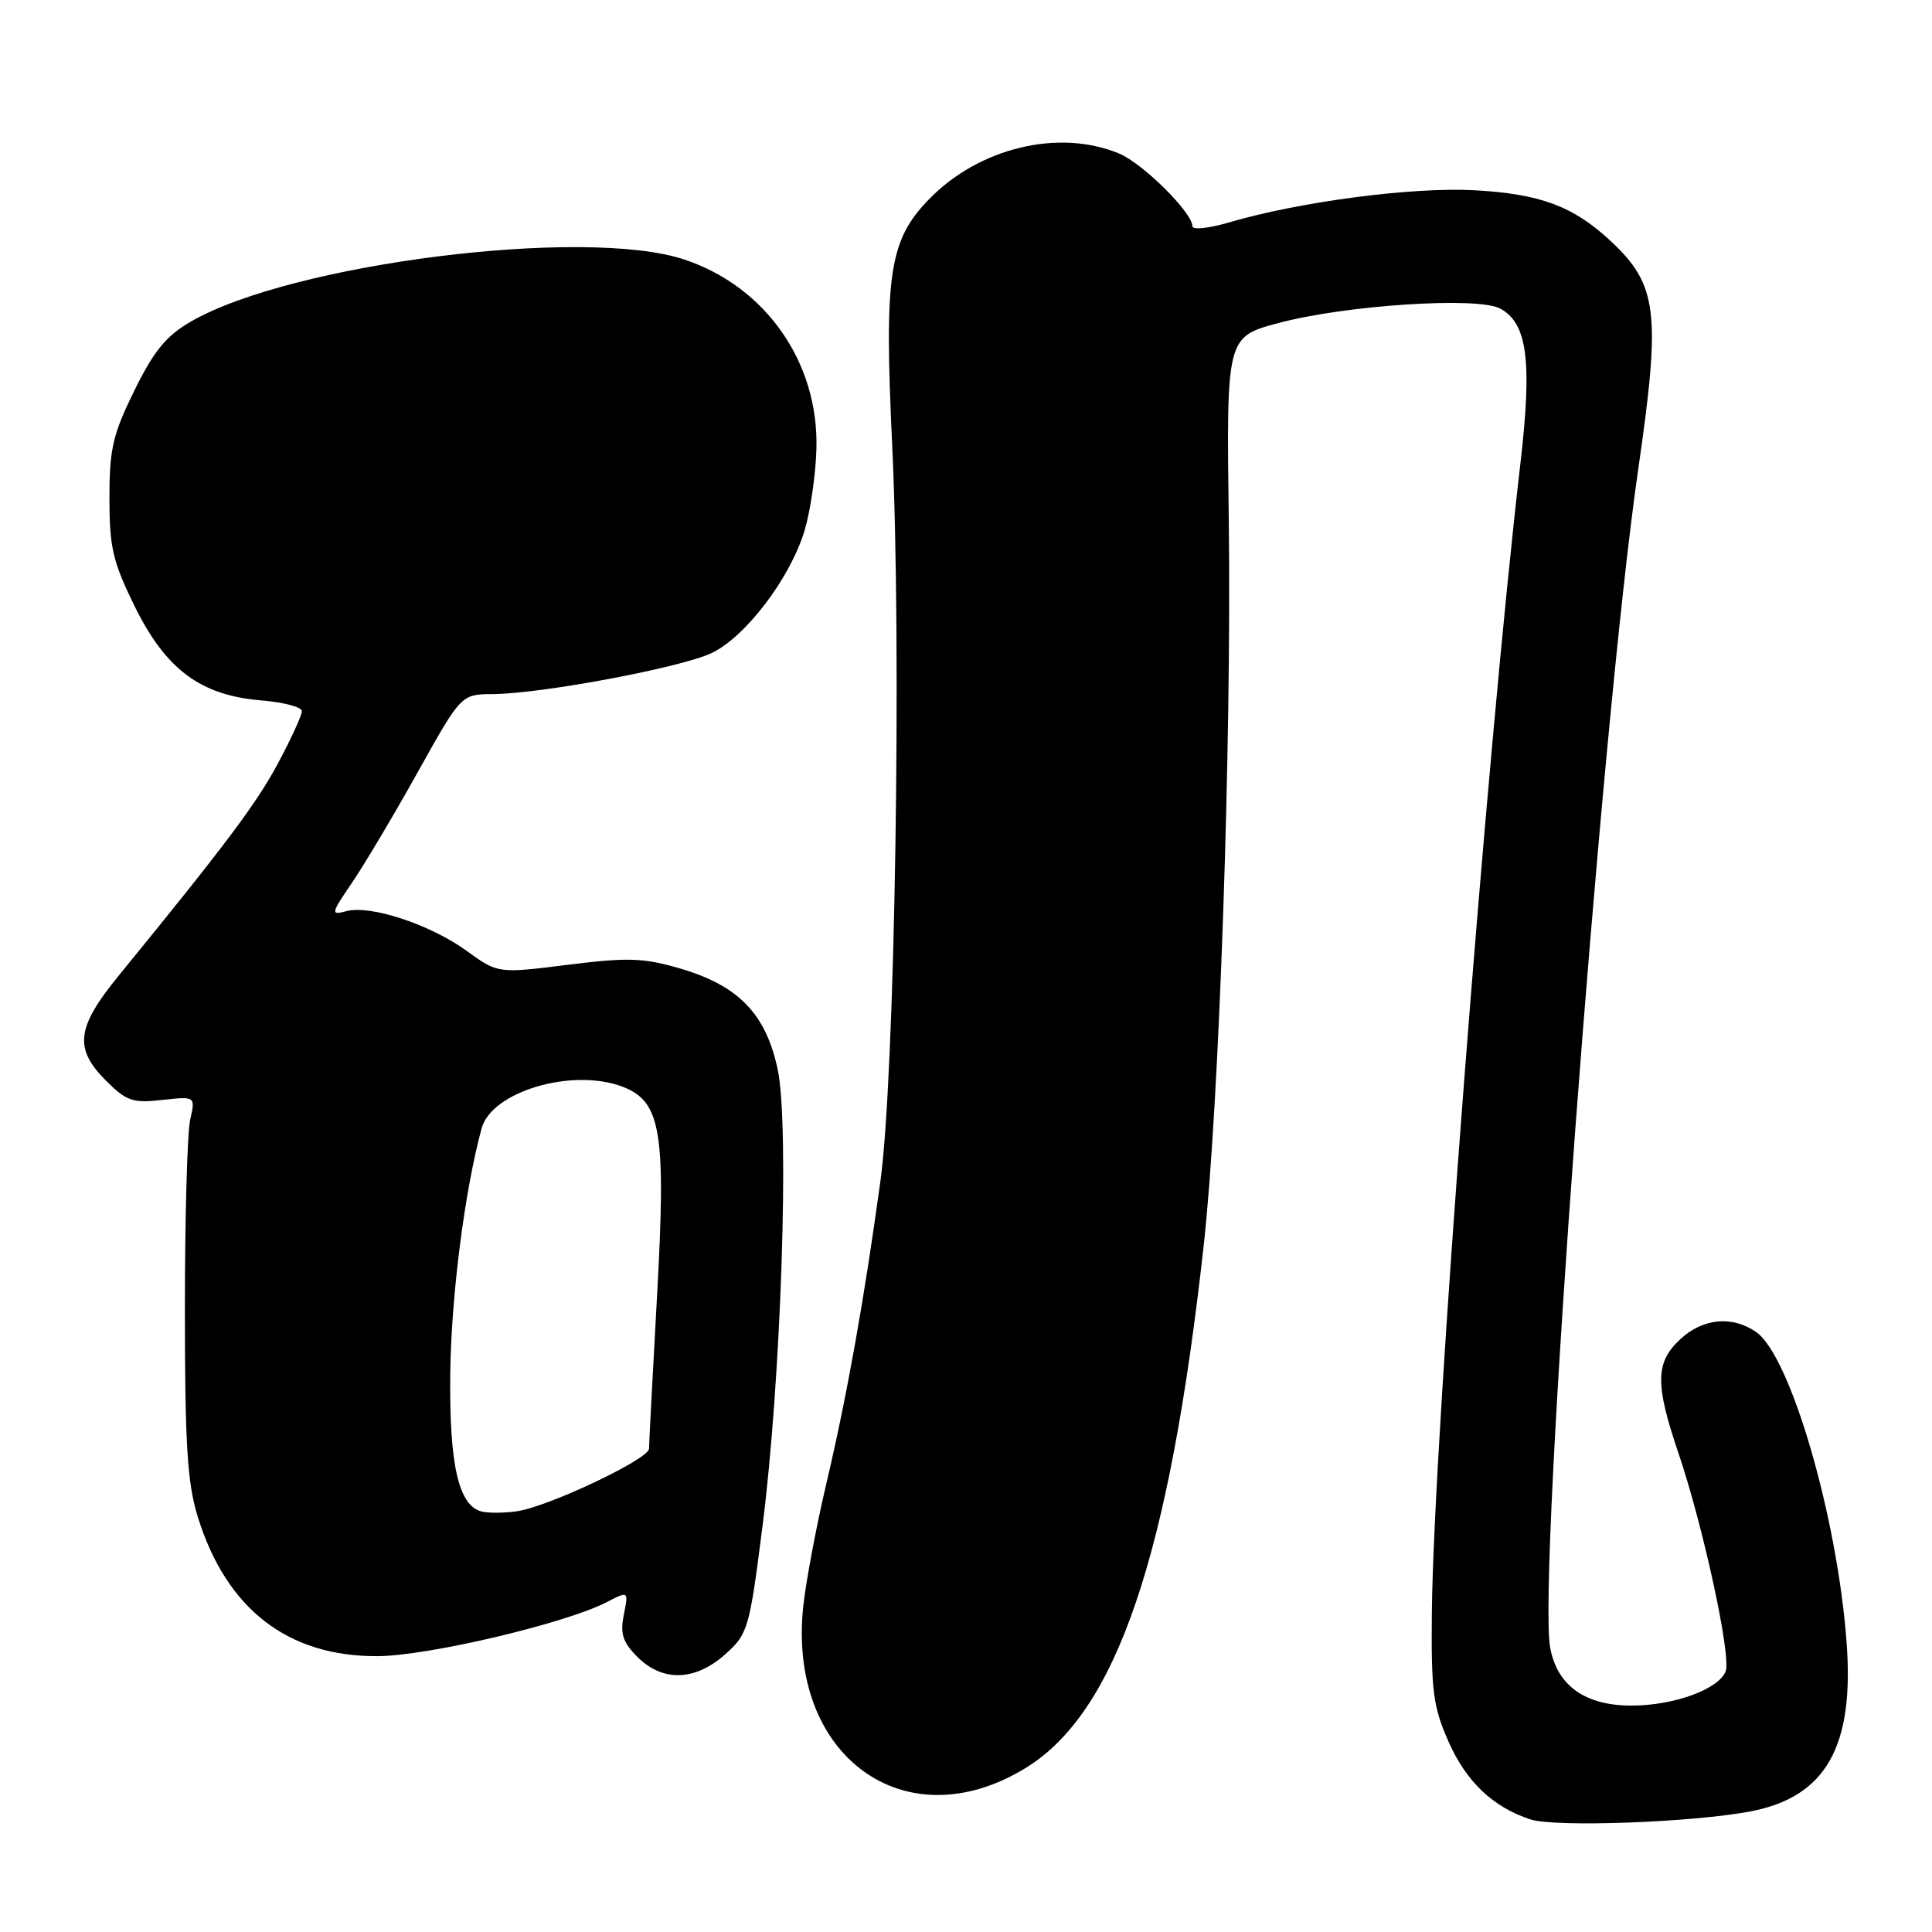 <?xml version="1.0" encoding="UTF-8" standalone="no"?>
<!DOCTYPE svg PUBLIC "-//W3C//DTD SVG 1.1//EN" "http://www.w3.org/Graphics/SVG/1.1/DTD/svg11.dtd" >
<svg xmlns="http://www.w3.org/2000/svg" xmlns:xlink="http://www.w3.org/1999/xlink" version="1.1" viewBox="0 0 256 256">
 <g >
 <path fill="currentColor"
d=" M 231.95 240.02 C 241.91 238.11 245.70 231.49 244.69 217.72 C 243.49 201.11 237.26 179.69 232.71 176.51 C 229.55 174.30 225.65 174.66 222.65 177.45 C 219.34 180.51 219.29 183.38 222.39 192.50 C 225.68 202.21 229.42 219.47 228.66 221.45 C 227.74 223.84 221.80 226.00 216.17 226.00 C 210.04 226.00 206.35 223.37 205.41 218.35 C 203.68 209.18 212.11 96.46 217.07 62.20 C 220.10 41.32 219.66 37.73 213.34 31.86 C 208.43 27.31 204.03 25.68 195.37 25.21 C 187.14 24.76 172.18 26.72 162.75 29.50 C 160.14 30.26 158.00 30.48 158.00 29.98 C 158.00 28.17 151.45 21.67 148.30 20.35 C 140.32 17.02 129.71 19.57 123.08 26.42 C 117.81 31.85 117.14 36.34 118.22 59.00 C 119.49 85.75 118.59 142.49 116.66 156.50 C 114.51 172.22 112.22 185.01 109.51 196.52 C 108.21 202.03 106.84 209.27 106.46 212.62 C 104.20 232.61 119.89 244.12 135.93 234.25 C 147.93 226.87 154.92 206.34 159.50 165.00 C 161.55 146.51 163.20 98.61 162.82 69.06 C 162.50 44.63 162.50 44.63 169.50 42.78 C 178.39 40.42 195.81 39.29 198.77 40.88 C 202.38 42.81 203.04 47.82 201.47 61.33 C 196.93 100.37 189.98 190.48 189.73 213.50 C 189.62 224.06 189.88 226.13 191.94 230.78 C 194.29 236.10 197.82 239.45 202.79 241.08 C 206.04 242.15 224.31 241.48 231.95 240.02 Z  M 96.10 219.20 C 99.11 216.51 99.30 215.86 101.03 202.27 C 103.50 182.95 104.62 149.26 103.06 141.76 C 101.52 134.40 97.89 130.61 90.18 128.35 C 85.27 126.91 83.25 126.84 75.24 127.84 C 65.98 129.00 65.98 129.00 61.83 125.99 C 57.00 122.50 49.12 119.89 45.91 120.73 C 43.79 121.29 43.82 121.11 46.68 116.91 C 48.33 114.48 52.25 107.89 55.39 102.25 C 61.11 92.00 61.11 92.00 65.31 91.97 C 71.83 91.92 90.20 88.47 94.30 86.53 C 98.80 84.39 104.72 76.59 106.61 70.30 C 107.38 67.74 108.09 62.86 108.18 59.44 C 108.49 48.03 101.47 37.98 90.68 34.39 C 77.53 30.02 38.66 34.90 25.31 42.60 C 22.03 44.49 20.40 46.47 17.81 51.74 C 14.95 57.54 14.50 59.48 14.50 66.00 C 14.50 72.53 14.95 74.45 17.83 80.31 C 21.96 88.70 26.56 92.13 34.56 92.80 C 37.55 93.04 40.00 93.69 40.00 94.23 C 40.00 94.78 38.59 97.86 36.87 101.08 C 34.04 106.40 29.91 111.91 15.72 129.29 C 10.11 136.16 9.78 138.93 14.05 143.20 C 16.75 145.90 17.59 146.19 21.50 145.75 C 25.90 145.26 25.90 145.26 25.20 148.38 C 24.81 150.10 24.50 161.40 24.50 173.50 C 24.50 191.43 24.82 196.52 26.21 201.00 C 30.00 213.20 38.12 219.50 50.00 219.45 C 56.65 219.43 74.90 215.13 80.40 212.29 C 83.29 210.80 83.29 210.80 82.66 213.96 C 82.15 216.48 82.52 217.61 84.47 219.56 C 87.80 222.89 92.12 222.76 96.10 219.20 Z  M 63.85 200.29 C 60.76 199.55 59.52 194.12 59.66 182.00 C 59.79 171.70 61.57 157.77 63.82 149.50 C 65.16 144.62 75.84 141.47 82.48 143.99 C 87.60 145.94 88.27 149.97 87.07 171.56 C 86.48 182.16 86.00 191.34 86.00 191.96 C 86.00 193.33 72.71 199.63 68.50 200.25 C 66.85 200.49 64.76 200.51 63.85 200.29 Z "/>
</g>
</svg>